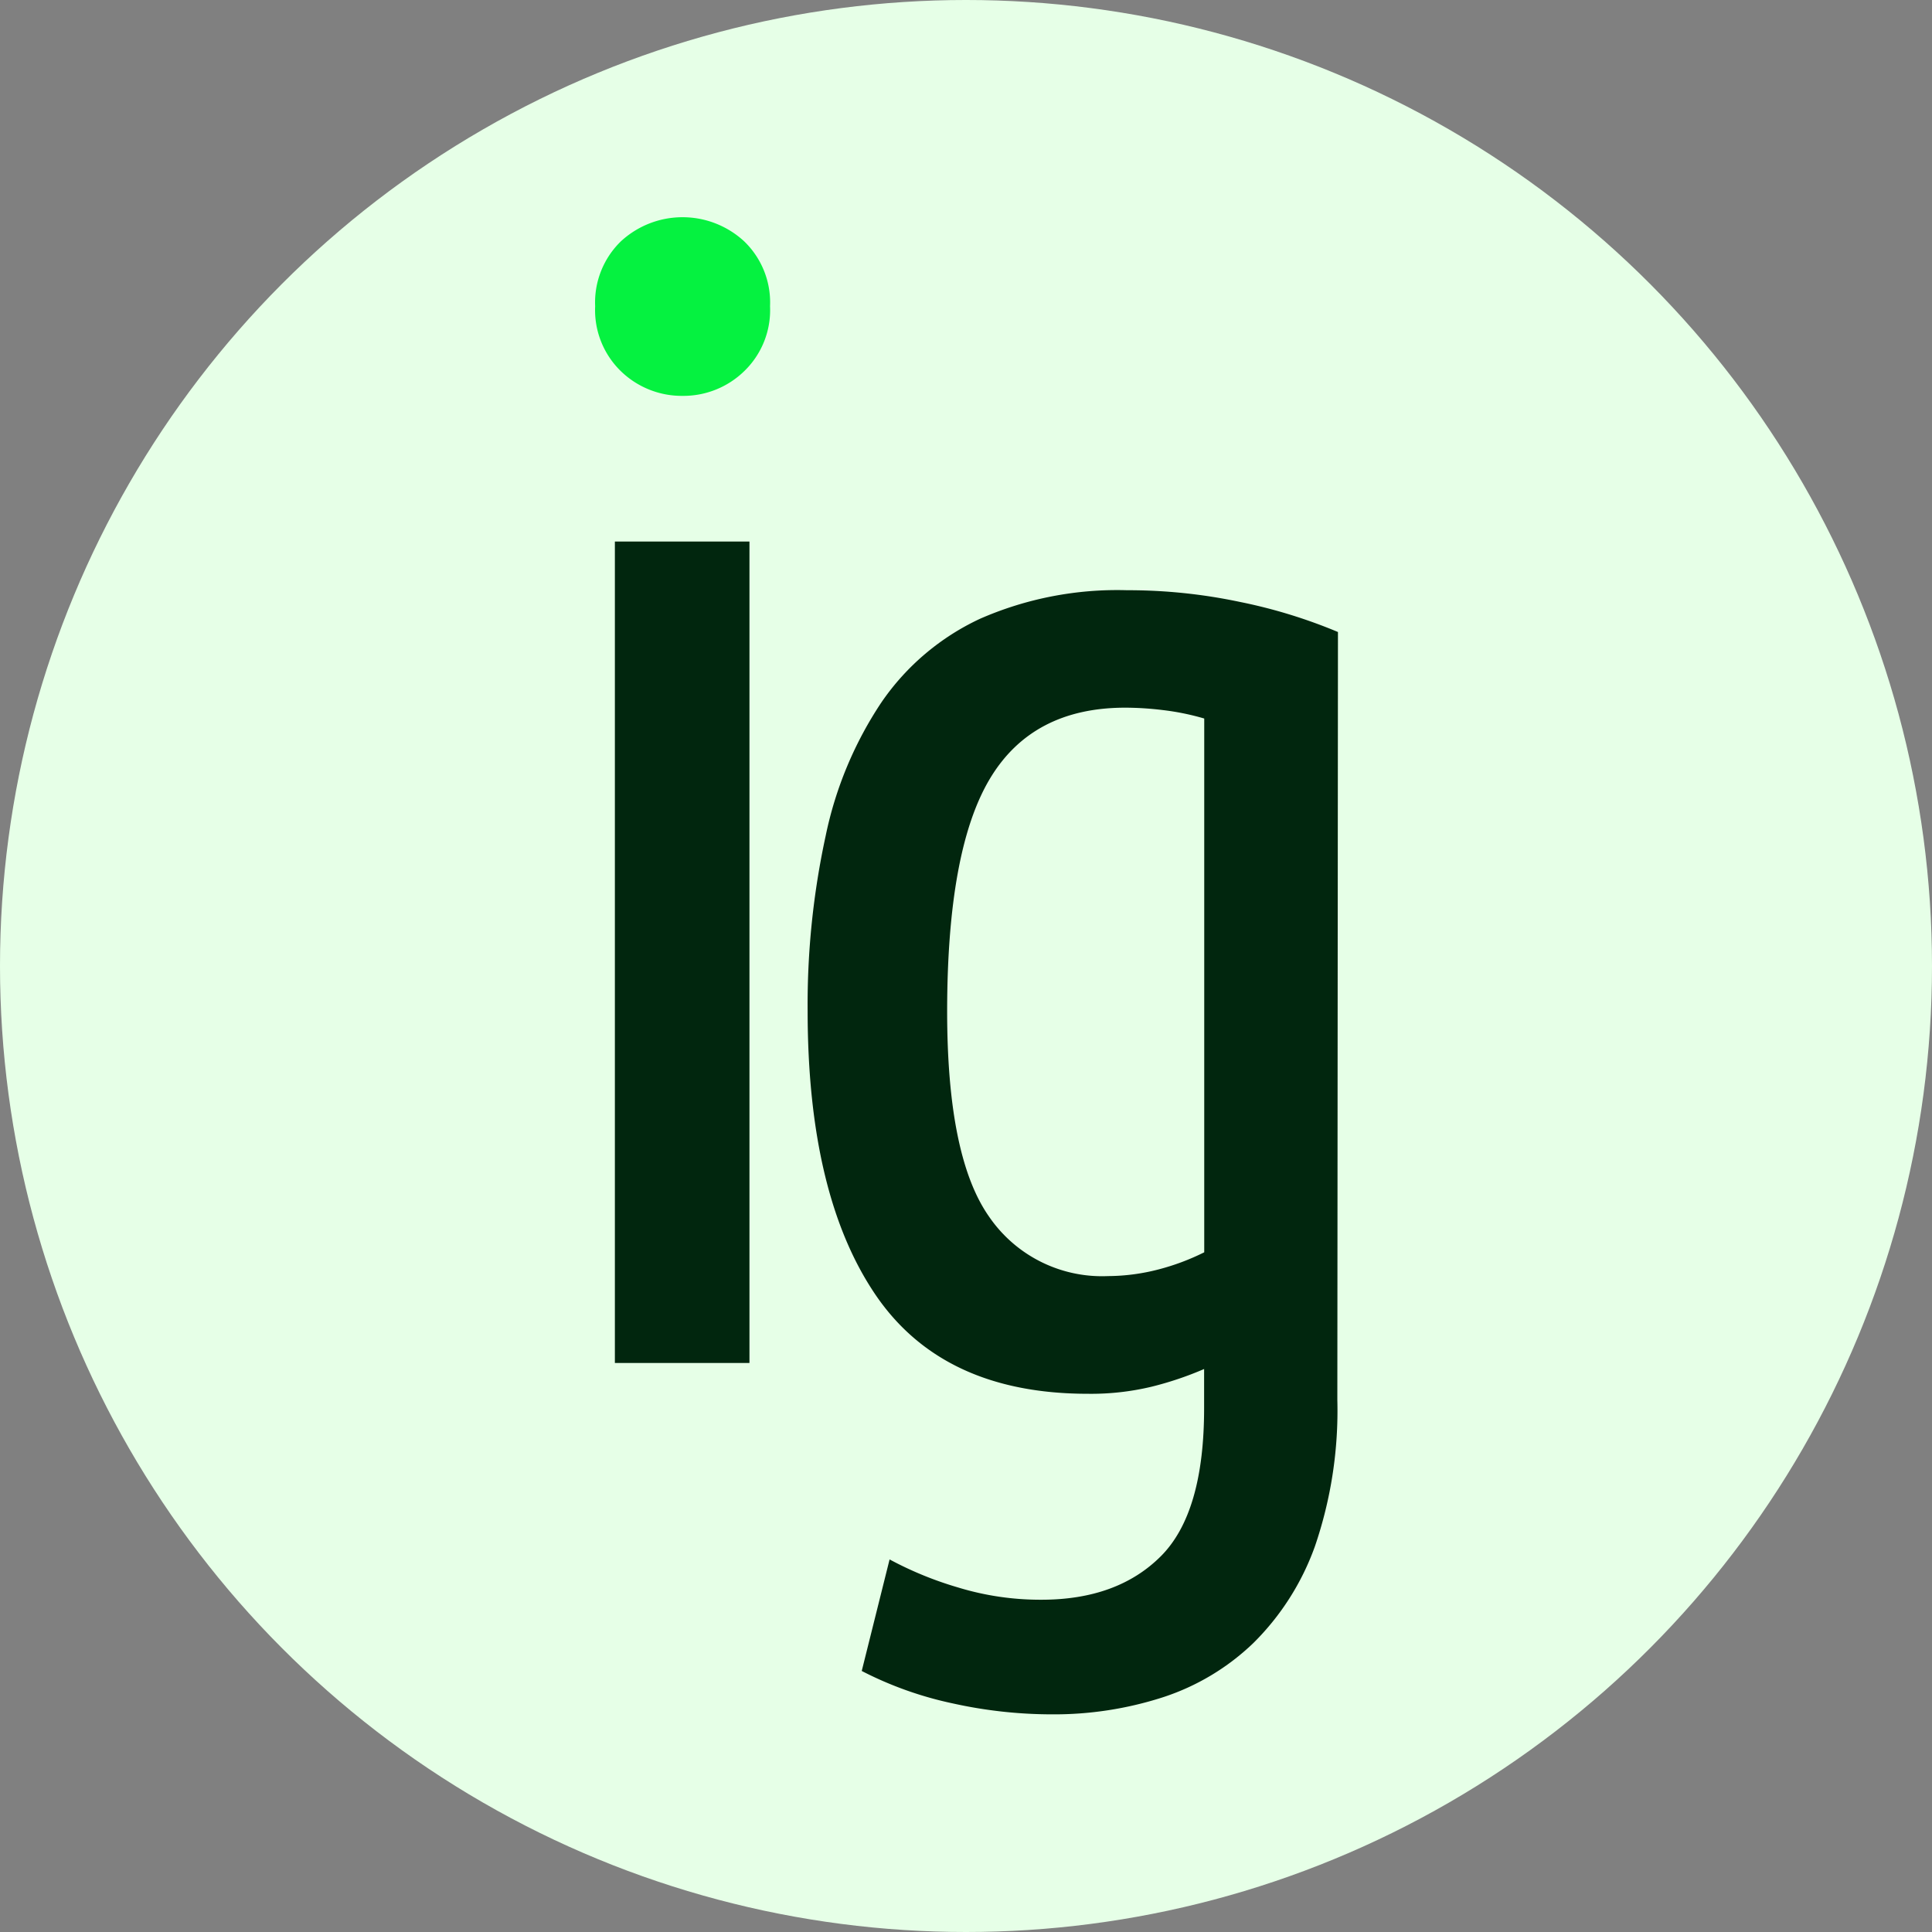 <svg xmlns="http://www.w3.org/2000/svg" viewBox="0 0 156.76 156.76"><rect x="0" y="0" width="156.76" height="156.76" fill="#808080" stroke="none"/><defs><style>.cls-1{fill:#e6ffe7;}.cls-2{fill:#01260e;}.cls-3{fill:#05f240;}</style></defs><g id="Layer_2" data-name="Layer 2"><g id="Layer_1-2" data-name="Layer 1"><circle class="cls-1" cx="78.38" cy="78.38" r="78.38"/><path class="cls-2" d="M60.81,110.59H49.89V43.94H60.81Z"/><path class="cls-2" d="M108.51,113.59a34,34,0,0,1-1.82,11.88,21,21,0,0,1-5,7.85,19.13,19.13,0,0,1-7.35,4.4,28.73,28.73,0,0,1-9,1.38,37.29,37.29,0,0,1-8-.88,29.4,29.4,0,0,1-7.42-2.64l2.26-9.05a28.72,28.72,0,0,0,5.54,2.27,22.85,22.85,0,0,0,6.78,1q6.15,0,9.68-3.52t3.52-12.06v-3.14a27.22,27.22,0,0,1-4.28,1.44,21.07,21.07,0,0,1-5.15.57Q76.46,113.09,71,105T65.53,82.05A64.57,64.57,0,0,1,67,67.79,30.71,30.71,0,0,1,71.51,57a19.86,19.86,0,0,1,8-6.79,27.73,27.73,0,0,1,11.94-2.32,43.8,43.8,0,0,1,9.11.94,42.17,42.17,0,0,1,8,2.45ZM97.71,58.3a20.31,20.31,0,0,0-3.4-.69,25.45,25.45,0,0,0-3-.19q-7.55,0-11,5.78T76.85,82.05q0,11.81,3.39,16.65a11.11,11.11,0,0,0,9.67,4.84A16.54,16.54,0,0,0,94,103a19,19,0,0,0,3.71-1.39Z"/><path class="cls-3" d="M55.38,32.12a7.09,7.09,0,0,1-5-2,6.91,6.91,0,0,1-2.09-5.27,6.91,6.91,0,0,1,2.09-5.27,7.37,7.37,0,0,1,10,0,6.88,6.88,0,0,1,2.1,5.27,6.88,6.88,0,0,1-2.1,5.27A7.07,7.07,0,0,1,55.38,32.12Z"/></g></g></svg>